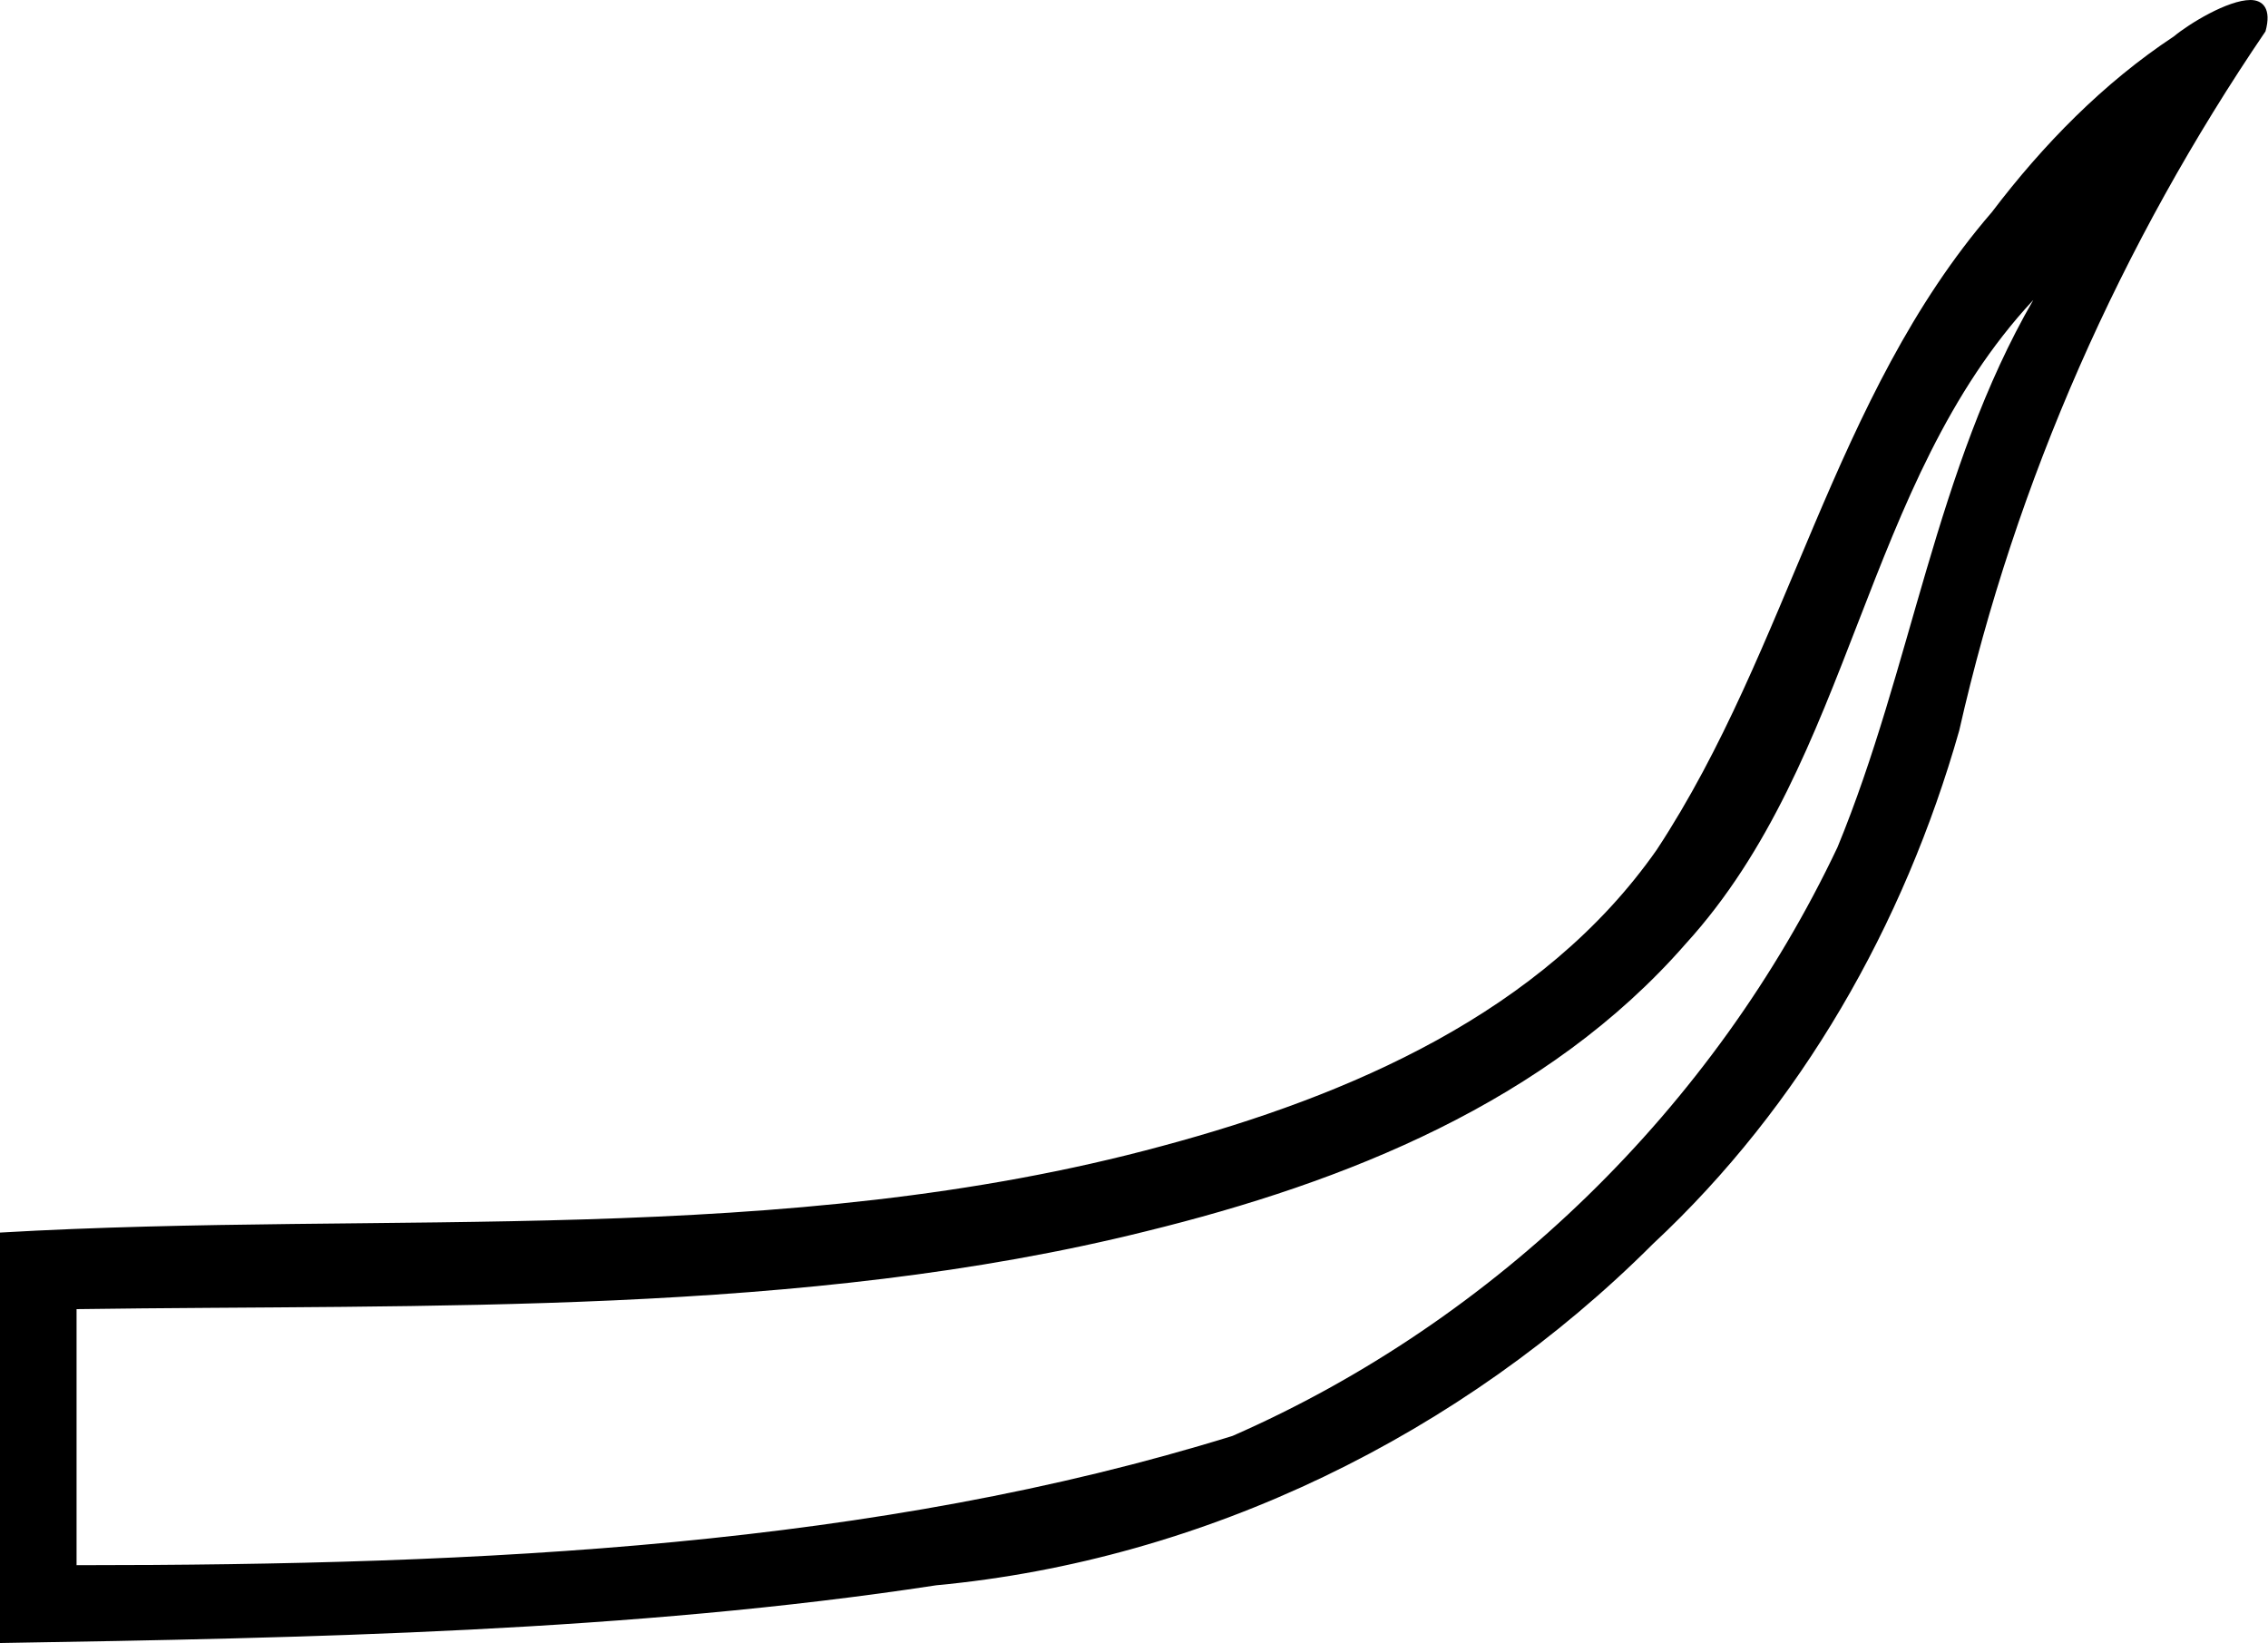 <?xml version='1.0' encoding ='UTF-8' standalone='no'?>
<svg width='18.07' height='13.09' xmlns='http://www.w3.org/2000/svg' xmlns:xlink='http://www.w3.org/1999/xlink'  version='1.1' >
<path style='fill:black; stroke:none' d=' M 16.2 2.39  C 15.42 3.74 15.23 5.32 14.64 6.75  C 13.66 8.82 11.92 10.52 9.82 11.44  C 6.98 12.32 3.87 12.47 0.61 12.47  L 0.61 10.43  C 3.4 10.39 6.4 10.49 9.13 9.81  C 10.72 9.42 12.33 8.78 13.43 7.52  C 14.77 6.05 14.84 3.85 16.2 2.39  Z  M 17.93 0  C 17.75 0 17.44 0.19 17.32 0.29  C 16.76 0.66 16.28 1.15 15.87 1.69  C 14.6 3.16 14.26 5.16 13.2 6.77  C 12.29 8.07 10.75 8.73 9.26 9.13  C 6.24 9.95 3.09 9.64 0 9.82  L 0 13.09  C 2.44 13.05 5.04 13 7.46 12.63  C 9.6 12.43 11.65 11.43 13.17 9.91  C 14.35 8.81 15.17 7.37 15.61 5.82  C 16.06 3.83 16.9 1.94 18.05 0.25  C 18.1 0.07 18.03 0 17.93 0  Z '/></svg>
